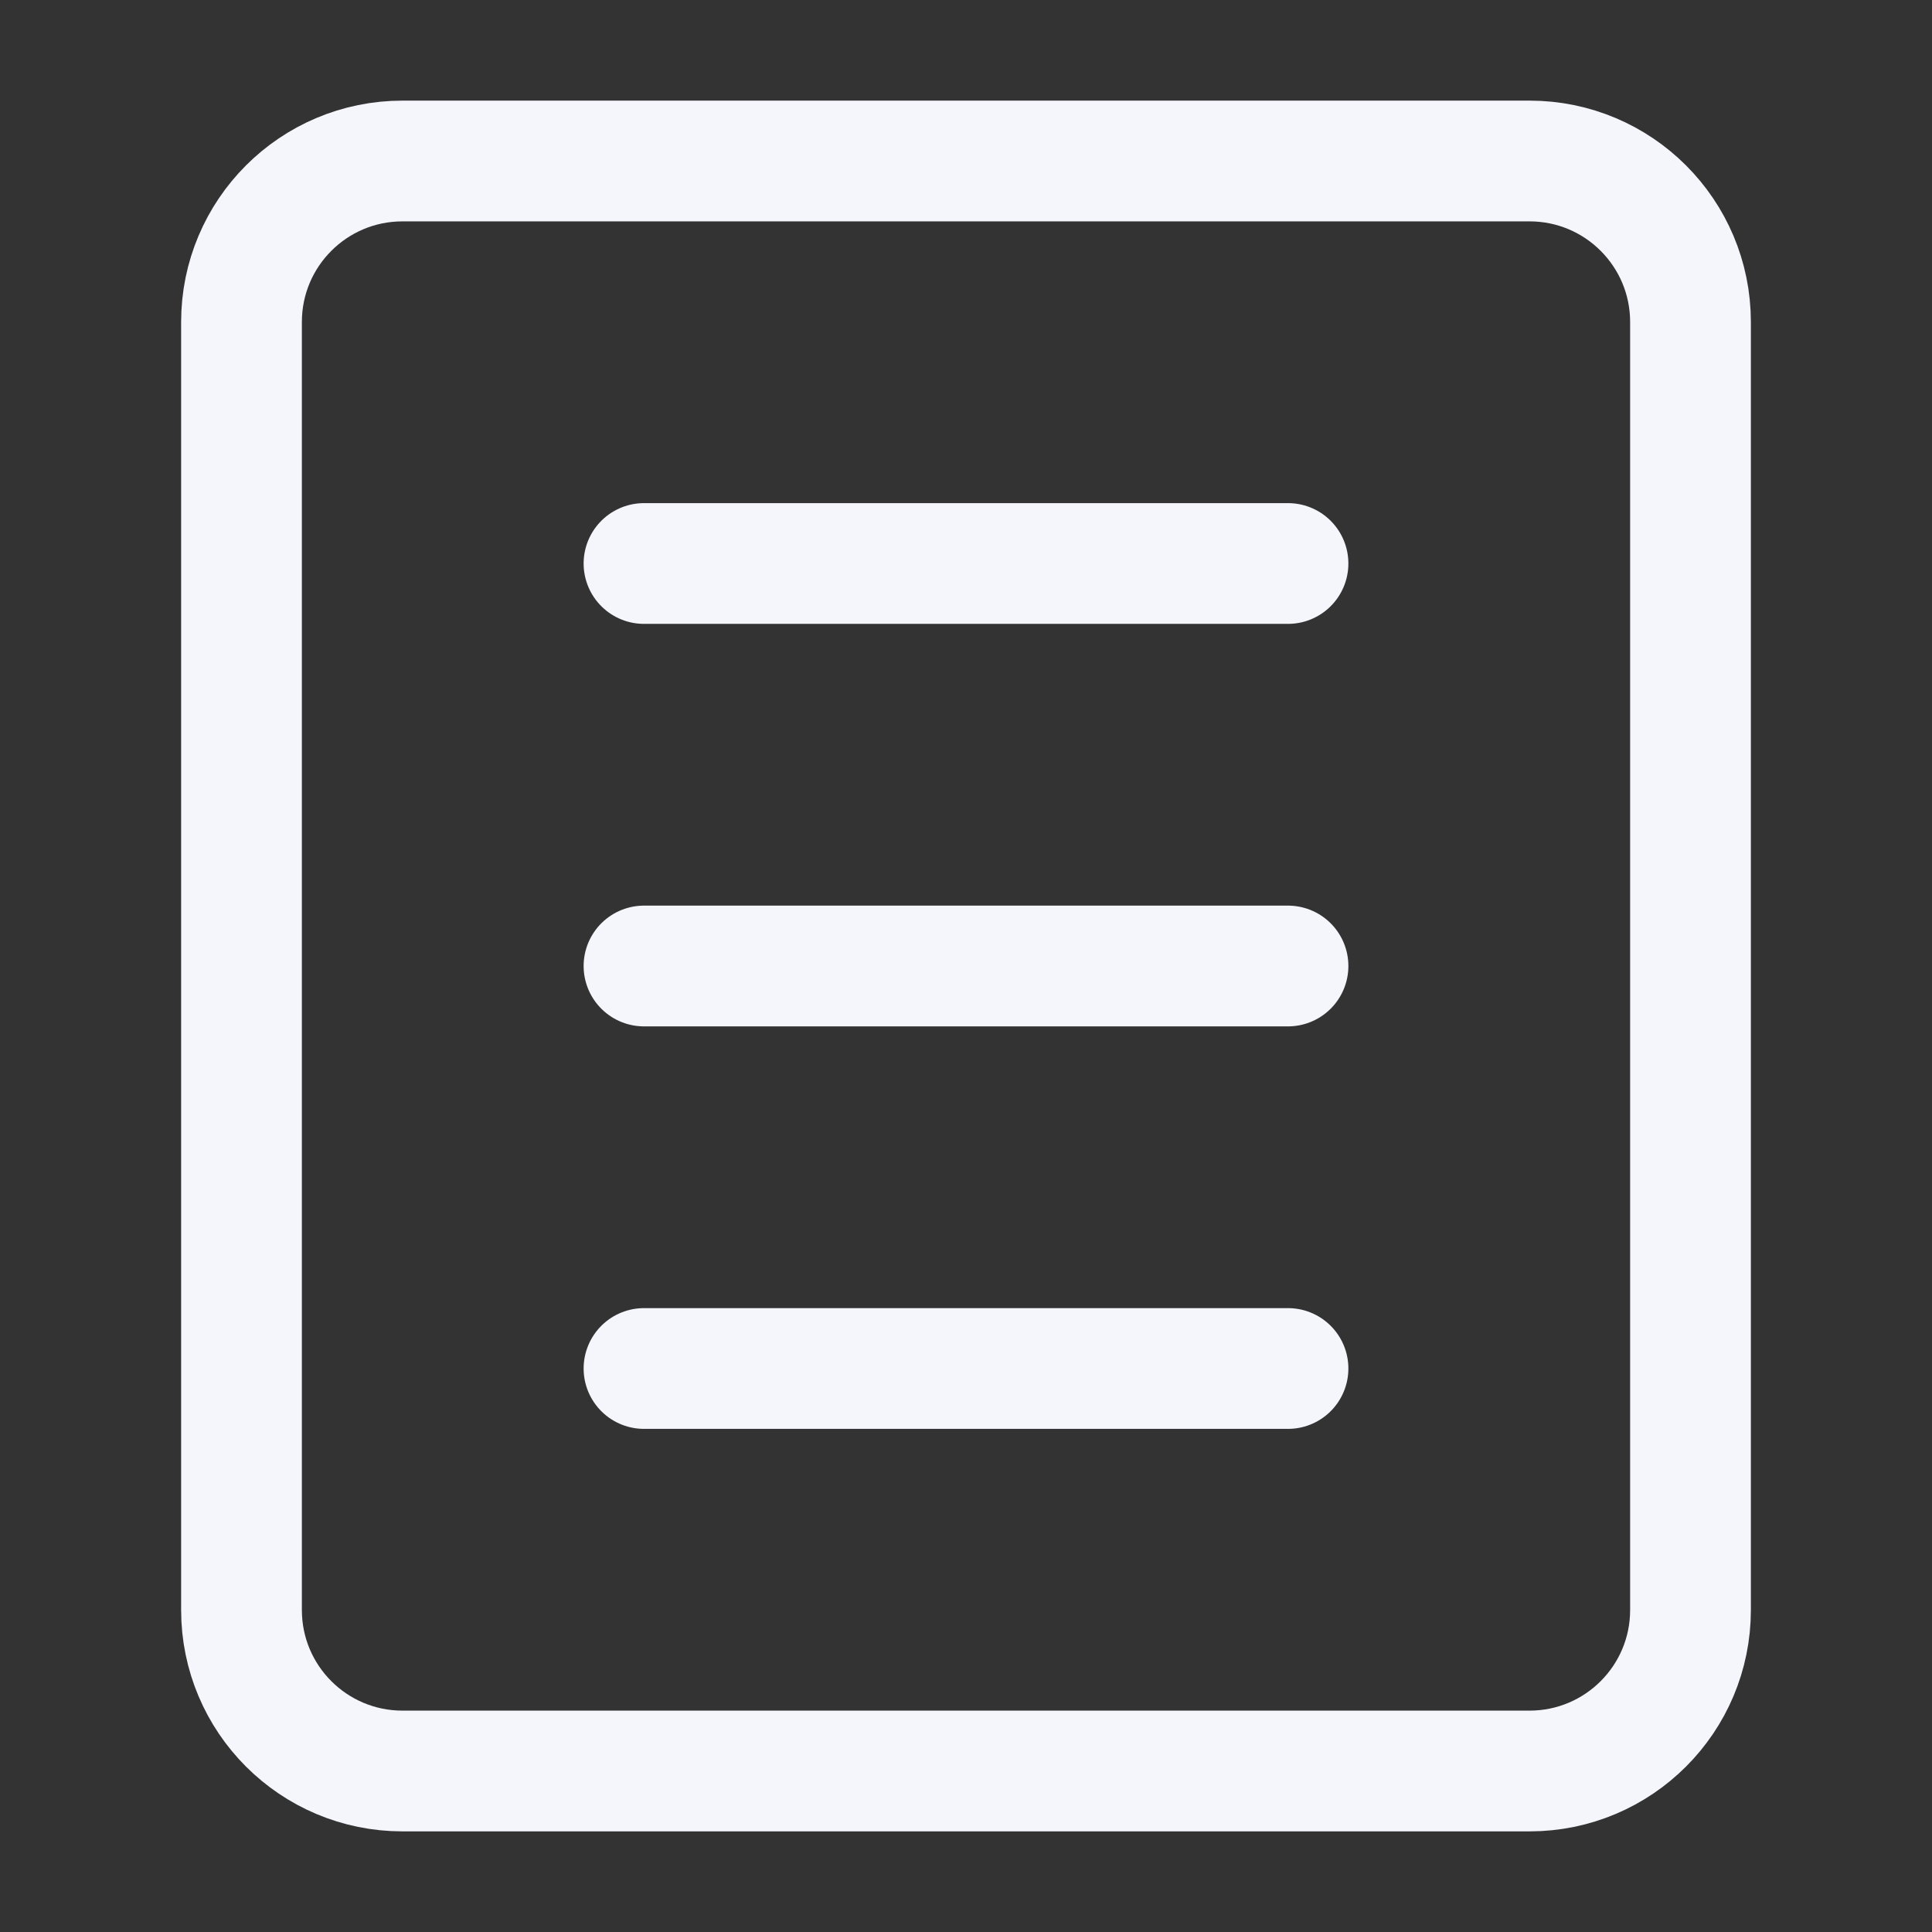 <svg width="24" height="24" viewBox="0 0 24 24" fill="none" xmlns="http://www.w3.org/2000/svg">
  <rect x="0" y="0" width="24" height="24" fill="#333333" stroke="none"/>
  <path d="M19 22H5C3.895 22 3 21.105 3 20V4C3 2.895 3.895 2 5 2H19C20.105 2 21 2.895 21 4V20C21 21.105 20.105 22 19 22Z" stroke="#F4F6FC" stroke-width="1.5" stroke-linecap="round" stroke-linejoin="round"/>
  <path d="M8 7H16" stroke="#F4F6FC" stroke-width="1.5" stroke-linecap="round" stroke-linejoin="round"/>
  <path d="M8 12H16" stroke="#F4F6FC" stroke-width="1.5" stroke-linecap="round" stroke-linejoin="round"/>
  <path d="M8 17H16" stroke="#F4F6FC" stroke-width="1.5" stroke-linecap="round" stroke-linejoin="round"/>
</svg> 